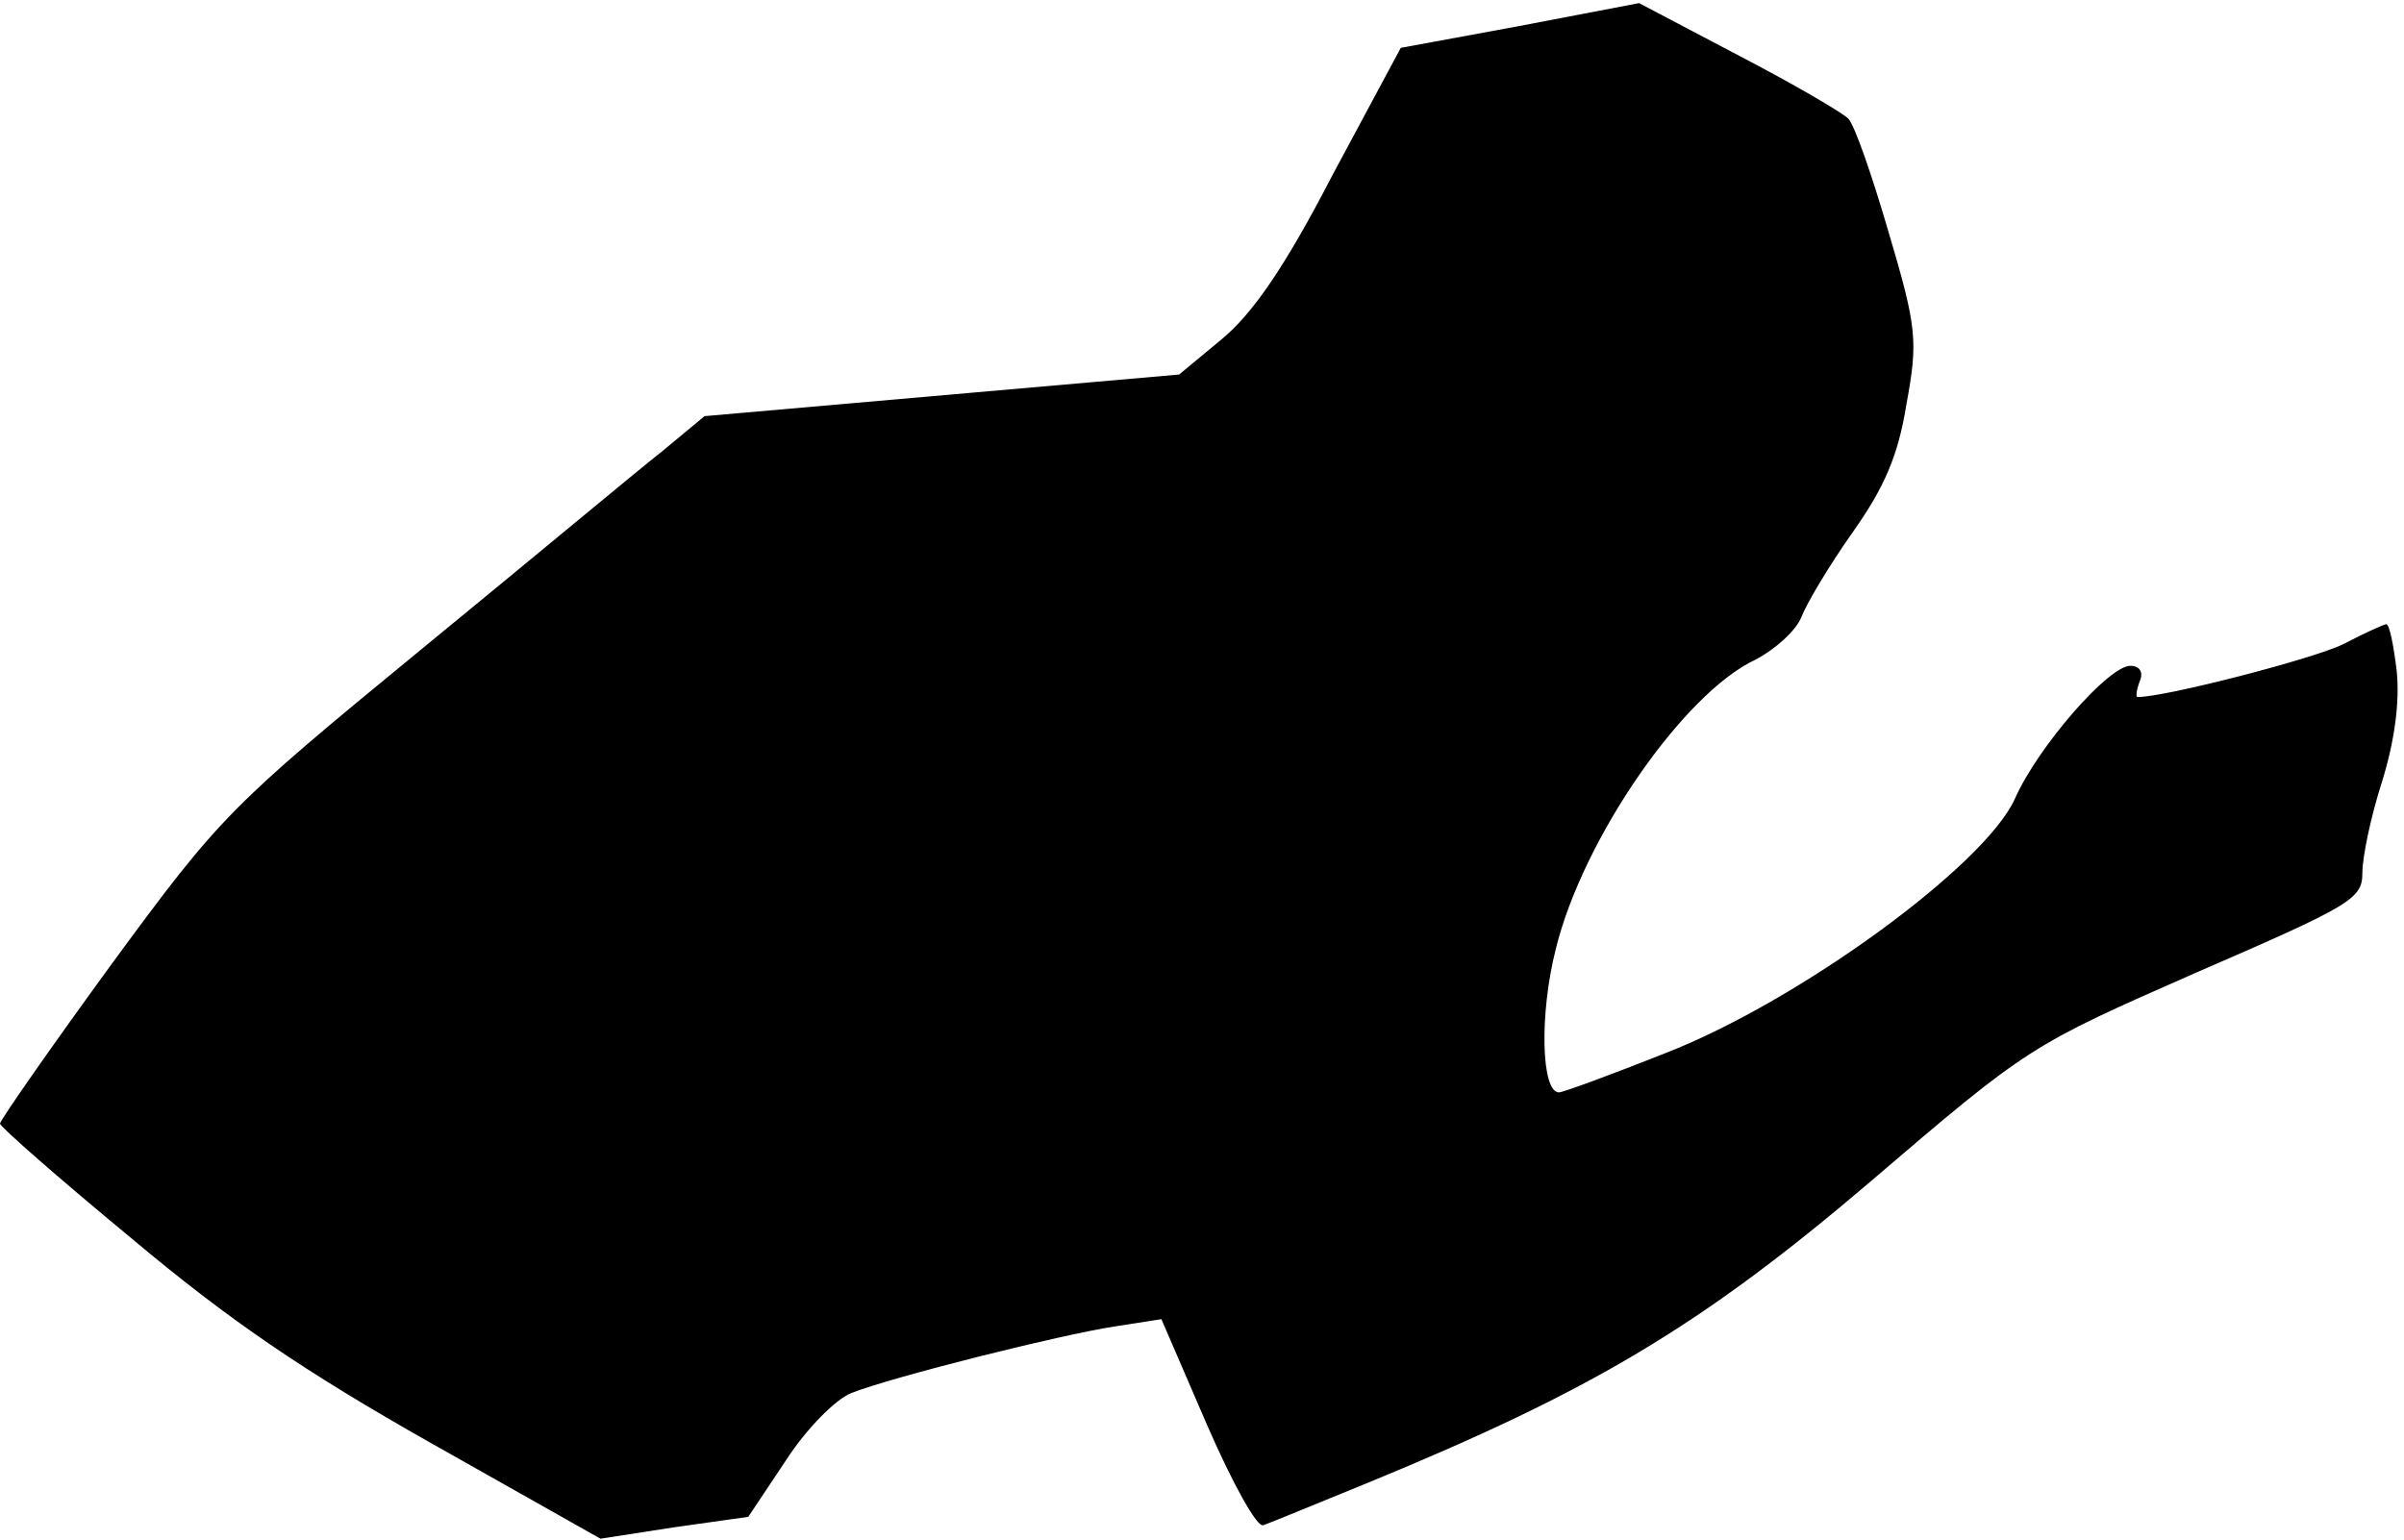 <?xml version="1.0" standalone="no"?>
<!DOCTYPE svg PUBLIC "-//W3C//DTD SVG 20010904//EN"
 "http://www.w3.org/TR/2001/REC-SVG-20010904/DTD/svg10.dtd">
<svg version="1.0" xmlns="http://www.w3.org/2000/svg"
 width="231pt" height="148pt" viewBox="0 0 231 148"
 preserveAspectRatio="xMidYMid meet">
<g transform="translate(0,148) scale(0.1,-0.1)"
fill="#000000" stroke="none">
<path fill="#000000" stroke="none" d="M1460 1455 l-114 -21 -66 -123 c-46
-89 -77 -133 -106 -157 l-41 -34 -228 -20 -228 -20 -41 -34 c-23 -18 -126
-104 -231 -190 -185 -152 -193 -160 -298 -303 -59 -81 -107 -150 -107 -153 0
-3 57 -53 126 -110 94 -79 166 -128 288 -197 l163 -92 71 11 71 10 36 54 c20
31 48 59 63 65 41 16 201 56 253 64 l45 7 44 -102 c24 -55 48 -99 54 -96 6 2
52 21 101 41 214 88 319 150 482 289 153 131 154 131 313 201 150 65 160 71
160 96 0 15 8 54 19 88 12 39 17 76 14 106 -3 25 -7 45 -10 45 -2 0 -20 -8
-41 -19 -28 -14 -171 -51 -198 -51 -2 0 -1 7 2 15 4 9 0 15 -9 15 -21 0 -89
-78 -111 -128 -29 -64 -207 -194 -335 -244 -53 -21 -99 -38 -103 -38 -17 0
-19 75 -3 138 26 106 123 246 192 278 19 10 39 28 44 41 5 13 27 50 49 81 31
44 44 74 52 124 11 60 10 73 -17 164 -16 55 -33 104 -39 110 -6 6 -54 34 -106
61 l-95 50 -115 -22z"/>
</g>
</svg>

